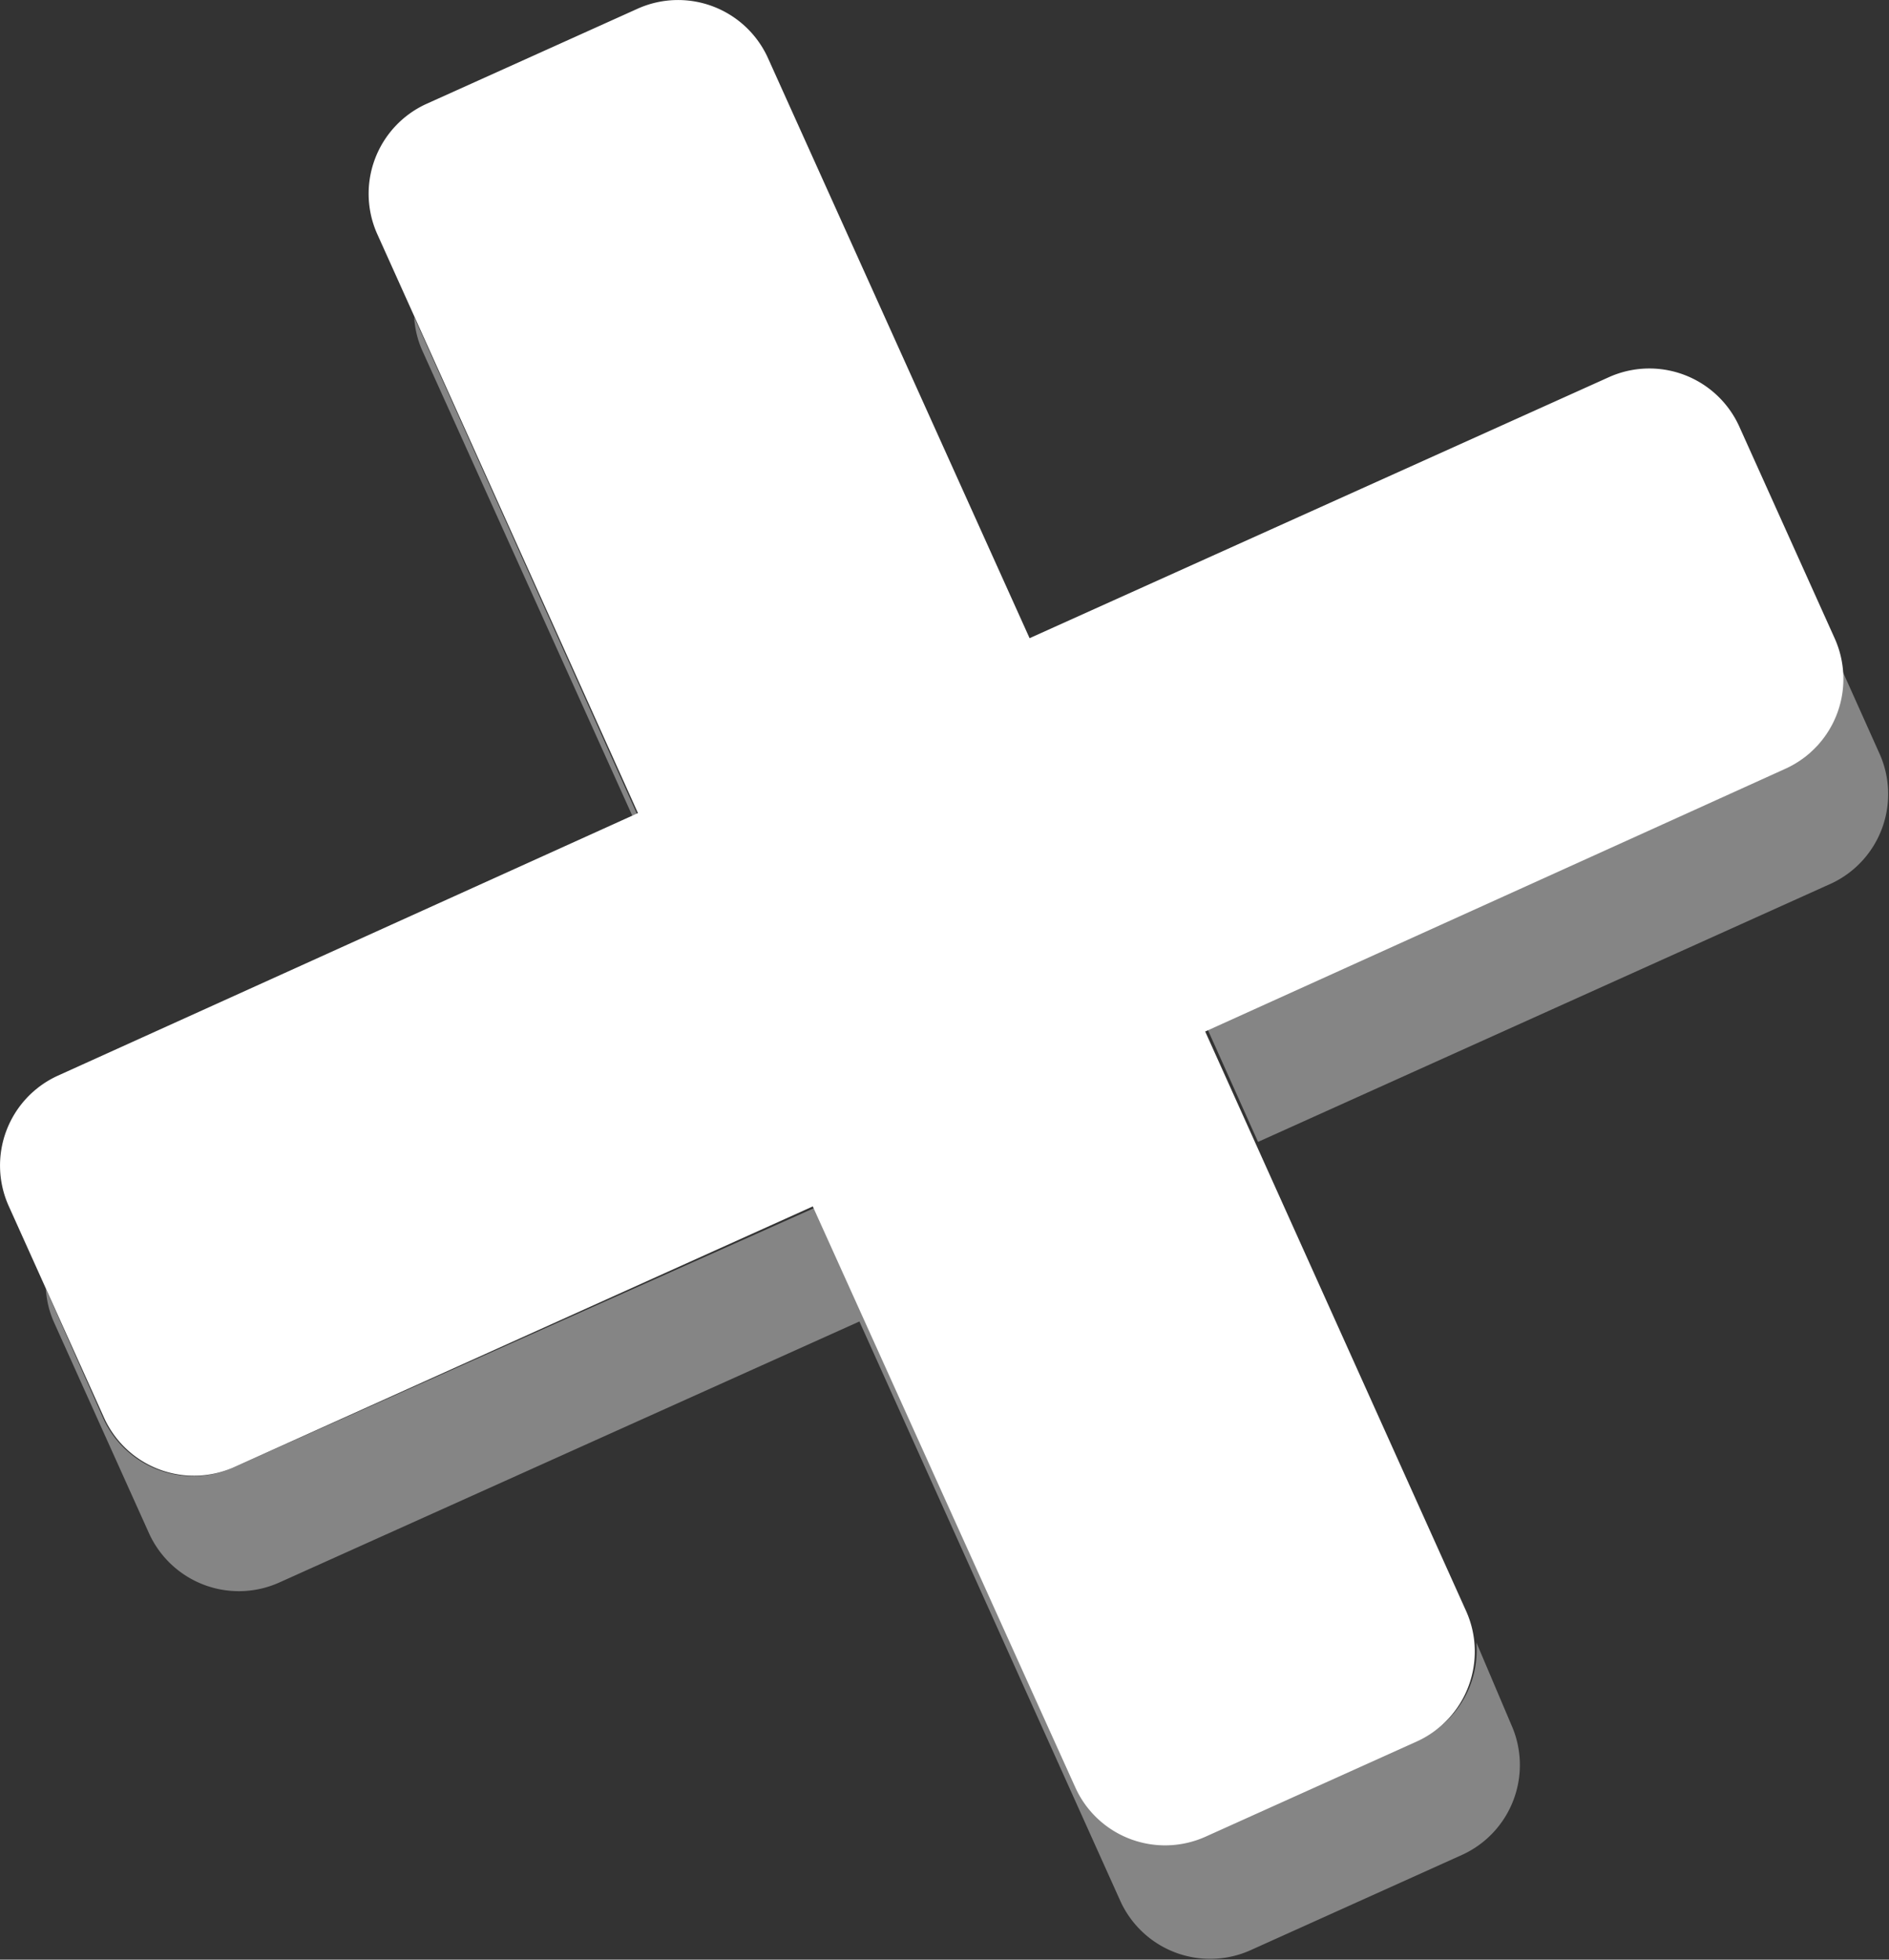 <svg xmlns="http://www.w3.org/2000/svg" viewBox="0 0 24.31 25.21"><rect x="0" y="0" width="24.31" height="25.21" fill="#333333" stroke="none"/><defs><style>.cls-1{fill:#fff;}.cls-2{opacity:0.4;}</style></defs><title>Close</title><g id="Layer_2" data-name="Layer 2"><g id="Layer_1-2" data-name="Layer 1"><path class="cls-1" d="M23.61,8.21,22.38,5.48a1.27,1.27,0,0,0-1.67-.63L13.25,8.21,9.88.74A1.27,1.27,0,0,0,8.21.11L5.48,1.34A1.27,1.27,0,0,0,4.85,3l3.36,7.46L.74,13.84a1.27,1.27,0,0,0-.63,1.67l1.23,2.73A1.27,1.27,0,0,0,3,18.88l7.46-3.36L13.84,23a1.27,1.27,0,0,0,1.67.63l2.73-1.23a1.27,1.27,0,0,0,.63-1.67l-3.36-7.46L23,9.88A1.27,1.27,0,0,0,23.61,8.21Z"/><g class="cls-2"><path class="cls-1" d="M5.33,4.08a1.24,1.24,0,0,0,.1.42l2.71,6,.07,0Z"/><path class="cls-1" d="M19,21.13a1.26,1.26,0,0,1-.74,1.25l-2.73,1.23A1.27,1.27,0,0,1,13.84,23l-3.36-7.46L3,18.88a1.27,1.27,0,0,1-1.67-.63L.59,16.58a1.24,1.24,0,0,0,.1.42l1.23,2.73a1.27,1.27,0,0,0,1.67.63L11.06,17l3.36,7.46a1.27,1.27,0,0,0,1.67.63l2.73-1.23a1.27,1.27,0,0,0,.63-1.67Z"/><path class="cls-1" d="M24.19,9.7l-.48-1.07A1.26,1.26,0,0,1,23,9.88l-7.46,3.36.65,1.45,7.39-3.33A1.27,1.27,0,0,0,24.19,9.7Z"/></g></g></g></svg>